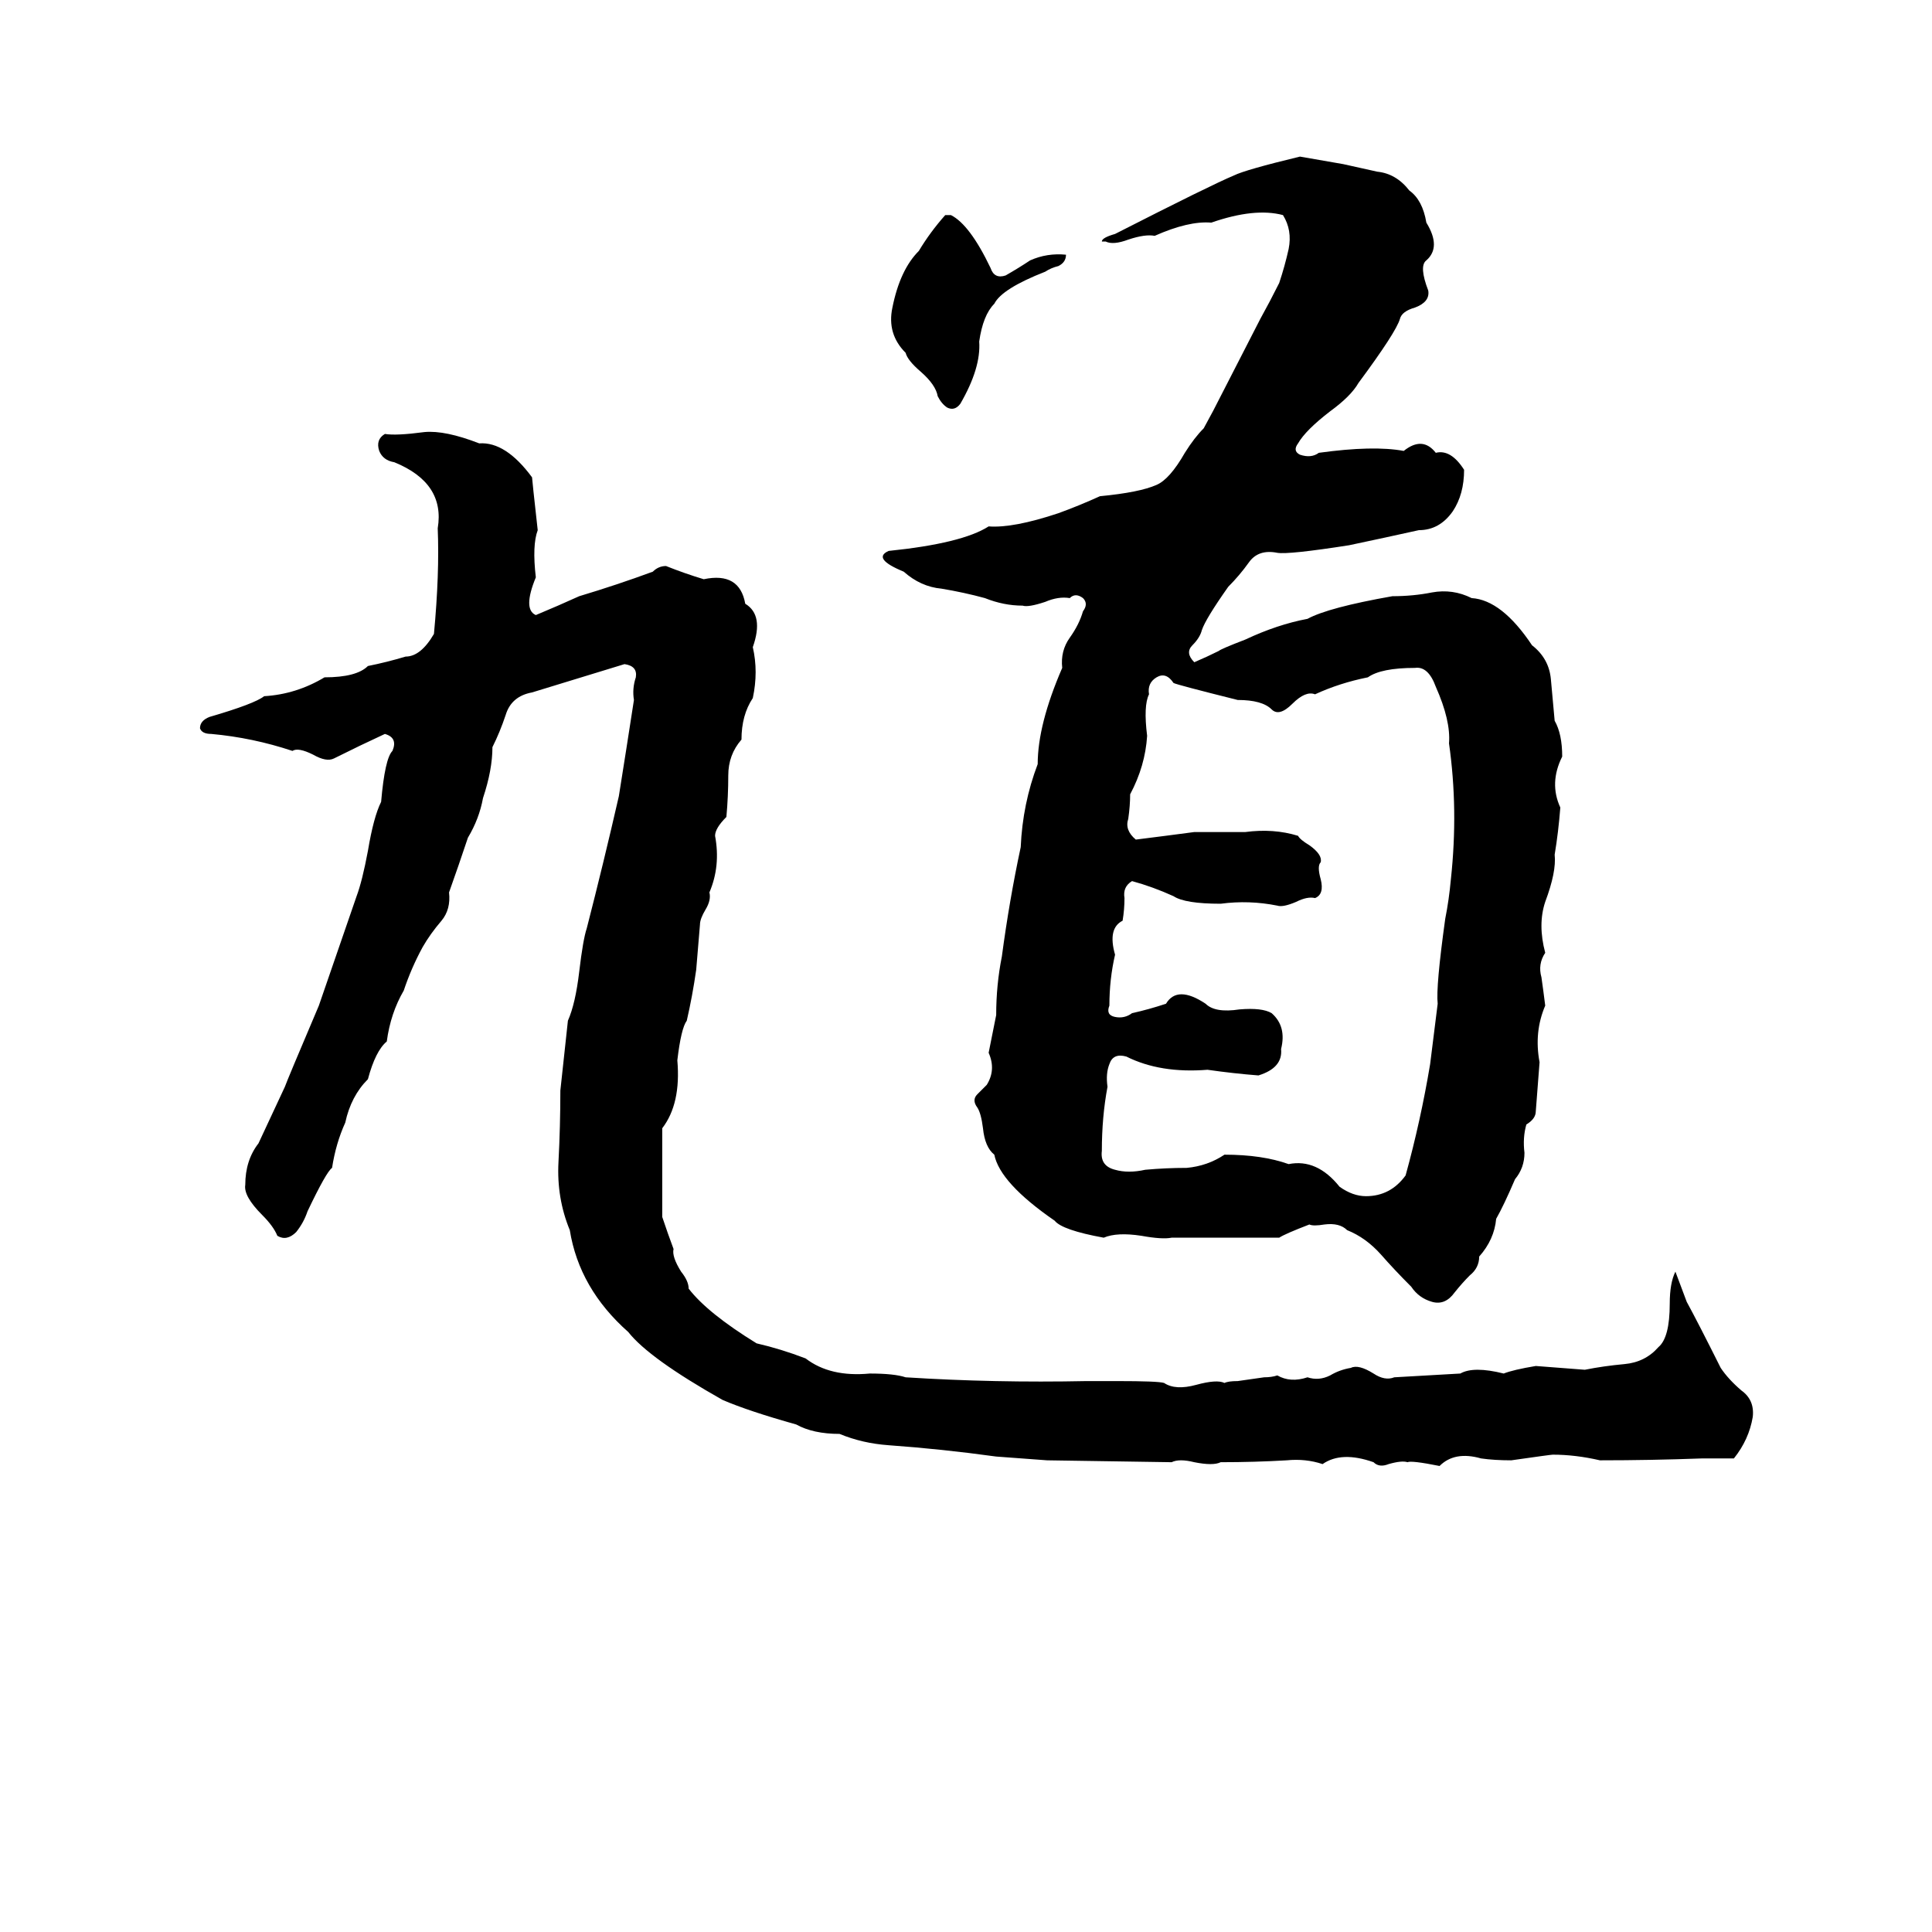<svg xmlns="http://www.w3.org/2000/svg" viewBox="0 -800 1024 1024">
	<path fill="#000000" d="M689 -717L712 -713Q721 -711 730 -709Q740 -708 747 -699Q754 -694 756 -682Q764 -669 756 -662Q752 -659 757 -646Q758 -640 750 -637Q743 -635 742 -631Q740 -624 720 -597Q716 -590 705 -582Q692 -572 688 -565Q685 -561 689 -559Q695 -557 699 -560Q728 -564 744 -561Q754 -569 761 -560Q769 -562 776 -551Q776 -538 770 -529Q763 -519 752 -519Q734 -515 715 -511Q683 -506 677 -507Q667 -509 662 -502Q657 -495 651 -489Q639 -472 637 -466Q636 -462 632 -458Q628 -454 633 -449Q640 -452 646 -455Q647 -456 660 -461Q677 -469 693 -472Q704 -478 738 -484Q749 -484 759 -486Q770 -488 780 -483Q796 -482 812 -458Q821 -451 822 -440Q823 -429 824 -418Q828 -411 828 -399Q821 -385 827 -372Q826 -359 824 -347Q825 -338 819 -322Q815 -310 819 -295Q815 -289 817 -282Q818 -275 819 -267Q813 -253 816 -237Q815 -224 814 -211Q814 -207 809 -204Q807 -197 808 -189Q808 -181 803 -175Q797 -161 793 -154Q792 -143 784 -134Q784 -128 779 -124Q775 -120 771 -115Q766 -108 759 -110Q752 -112 748 -118Q739 -127 732 -135Q724 -144 714 -148Q710 -152 702 -151Q696 -150 694 -151Q681 -146 678 -144H621Q616 -143 605 -145Q592 -147 585 -144Q563 -148 559 -153Q530 -173 527 -188Q522 -192 521 -202Q520 -210 518 -213Q515 -217 518 -220Q521 -223 523 -225Q528 -233 524 -242Q526 -252 528 -262Q528 -278 531 -293Q535 -323 541 -351Q542 -374 550 -395Q550 -416 563 -446Q562 -455 567 -462Q572 -469 574 -476Q577 -480 574 -483Q570 -486 567 -483Q561 -484 554 -481Q545 -478 542 -479Q532 -479 522 -483Q511 -486 499 -488Q488 -489 479 -497Q462 -504 471 -508Q510 -512 524 -521Q537 -520 561 -528Q572 -532 583 -537Q604 -539 613 -543Q620 -546 628 -560Q633 -568 638 -573Q643 -582 648 -592L668 -631Q673 -640 678 -650Q681 -659 683 -668Q685 -678 680 -686Q665 -690 642 -682Q630 -683 612 -675Q607 -676 598 -673Q590 -670 586 -672Q585 -672 584 -672Q584 -674 591 -676Q642 -702 654 -707Q660 -710 689 -717ZM501 -686H504Q514 -681 525 -658Q527 -652 533 -654Q540 -658 546 -662Q555 -666 565 -665Q565 -661 561 -659Q557 -658 554 -656Q531 -647 527 -639Q521 -633 519 -619Q520 -605 509 -586Q506 -582 502 -584Q499 -586 497 -590Q496 -596 488 -603Q481 -609 480 -613Q470 -623 473 -637Q477 -657 487 -667Q493 -677 501 -686ZM225 -571Q236 -572 254 -565Q268 -566 282 -547Q282 -546 285 -519Q282 -511 284 -494Q277 -477 284 -474Q296 -479 307 -484Q327 -490 346 -497Q349 -500 353 -500Q363 -496 373 -493Q392 -497 395 -480Q405 -474 399 -457Q402 -444 399 -430Q393 -421 393 -408Q386 -400 386 -389Q386 -378 385 -367Q379 -361 379 -357Q382 -341 376 -327Q377 -323 374 -318Q371 -313 371 -310Q370 -298 369 -286Q367 -272 364 -259Q361 -255 359 -238Q361 -215 351 -202Q351 -178 351 -155Q354 -146 357 -138Q356 -134 361 -126Q365 -121 365 -117Q375 -104 401 -88Q414 -85 427 -80Q440 -70 461 -72Q474 -72 480 -70Q527 -67 576 -68Q584 -68 592 -68Q614 -68 617 -67Q623 -63 634 -66Q645 -69 649 -67Q651 -68 656 -68L670 -70Q674 -70 677 -71Q684 -67 693 -70Q699 -68 705 -71Q710 -74 716 -75Q720 -77 728 -72Q734 -68 739 -70Q757 -71 774 -72Q781 -76 797 -72Q802 -74 814 -76Q827 -75 840 -74Q850 -76 861 -77Q872 -78 879 -86Q885 -91 885 -109Q885 -120 888 -126L894 -110Q900 -99 912 -75Q916 -69 923 -63Q930 -58 929 -49Q927 -37 919 -27Q911 -27 902 -27Q875 -26 848 -26Q835 -29 823 -29Q822 -29 801 -26Q792 -26 785 -27Q771 -31 763 -23Q748 -26 746 -25Q743 -26 736 -24Q731 -22 728 -25Q711 -31 701 -24Q692 -27 682 -26Q665 -25 647 -25Q643 -23 633 -25Q625 -27 621 -25L555 -26Q542 -27 528 -28Q499 -32 471 -34Q457 -35 445 -40Q431 -40 422 -45Q397 -52 383 -58Q344 -80 333 -94Q307 -117 302 -148Q295 -165 296 -184Q297 -203 297 -222Q299 -240 301 -259Q305 -268 307 -285Q309 -302 311 -308Q320 -343 328 -378Q332 -403 336 -429Q335 -435 337 -441Q338 -447 331 -448L282 -433Q271 -431 268 -421Q265 -412 261 -404Q261 -392 256 -377Q254 -366 248 -356Q243 -341 238 -327Q239 -318 234 -312Q228 -305 224 -298Q218 -287 214 -275Q207 -263 205 -248Q199 -243 195 -228Q186 -219 183 -205Q178 -194 176 -181Q173 -179 163 -158Q161 -152 157 -147Q152 -142 147 -145Q145 -150 139 -156Q129 -166 130 -172Q130 -185 137 -194Q144 -209 151 -224Q152 -227 169 -267Q179 -296 189 -325Q192 -333 195 -349Q198 -367 202 -375Q204 -398 208 -402Q211 -409 204 -411Q191 -405 177 -398Q173 -396 166 -400Q158 -404 155 -402Q134 -409 112 -411Q107 -411 106 -414Q106 -418 111 -420Q135 -427 140 -431Q157 -432 172 -441Q189 -441 195 -447Q205 -449 215 -452Q223 -452 230 -464Q233 -496 232 -520Q236 -544 209 -555Q203 -556 201 -561Q199 -567 204 -570Q210 -569 225 -571ZM750 -446Q732 -446 725 -441Q710 -438 697 -432Q692 -434 685 -427Q678 -420 674 -424Q669 -429 656 -429Q624 -437 622 -438Q618 -444 613 -441Q608 -438 609 -432Q606 -426 608 -410Q607 -394 599 -379Q599 -373 598 -366Q596 -360 602 -355Q618 -357 633 -359Q647 -359 660 -359Q675 -361 688 -357Q689 -355 694 -352Q701 -347 700 -343Q698 -341 700 -334Q702 -326 697 -324Q693 -325 687 -322Q680 -319 677 -320Q662 -323 647 -321Q628 -321 622 -325Q611 -330 600 -333Q595 -330 596 -324Q596 -318 595 -312Q587 -308 591 -294Q588 -281 588 -267Q586 -262 591 -261Q596 -260 600 -263Q609 -265 618 -268Q624 -278 639 -268Q644 -263 657 -265Q669 -266 674 -263Q682 -256 679 -244Q680 -234 667 -230Q654 -231 640 -233Q615 -231 597 -240Q590 -242 588 -236Q586 -231 587 -224Q584 -208 584 -190Q583 -182 591 -180Q598 -178 607 -180Q618 -181 629 -181Q640 -182 649 -188Q669 -188 683 -183Q698 -186 710 -171Q717 -166 724 -166Q737 -166 745 -177Q753 -206 758 -236Q760 -252 762 -268Q761 -277 766 -313Q768 -323 769 -334Q773 -371 768 -406Q769 -418 761 -436Q757 -447 750 -446Z"/>
</svg>